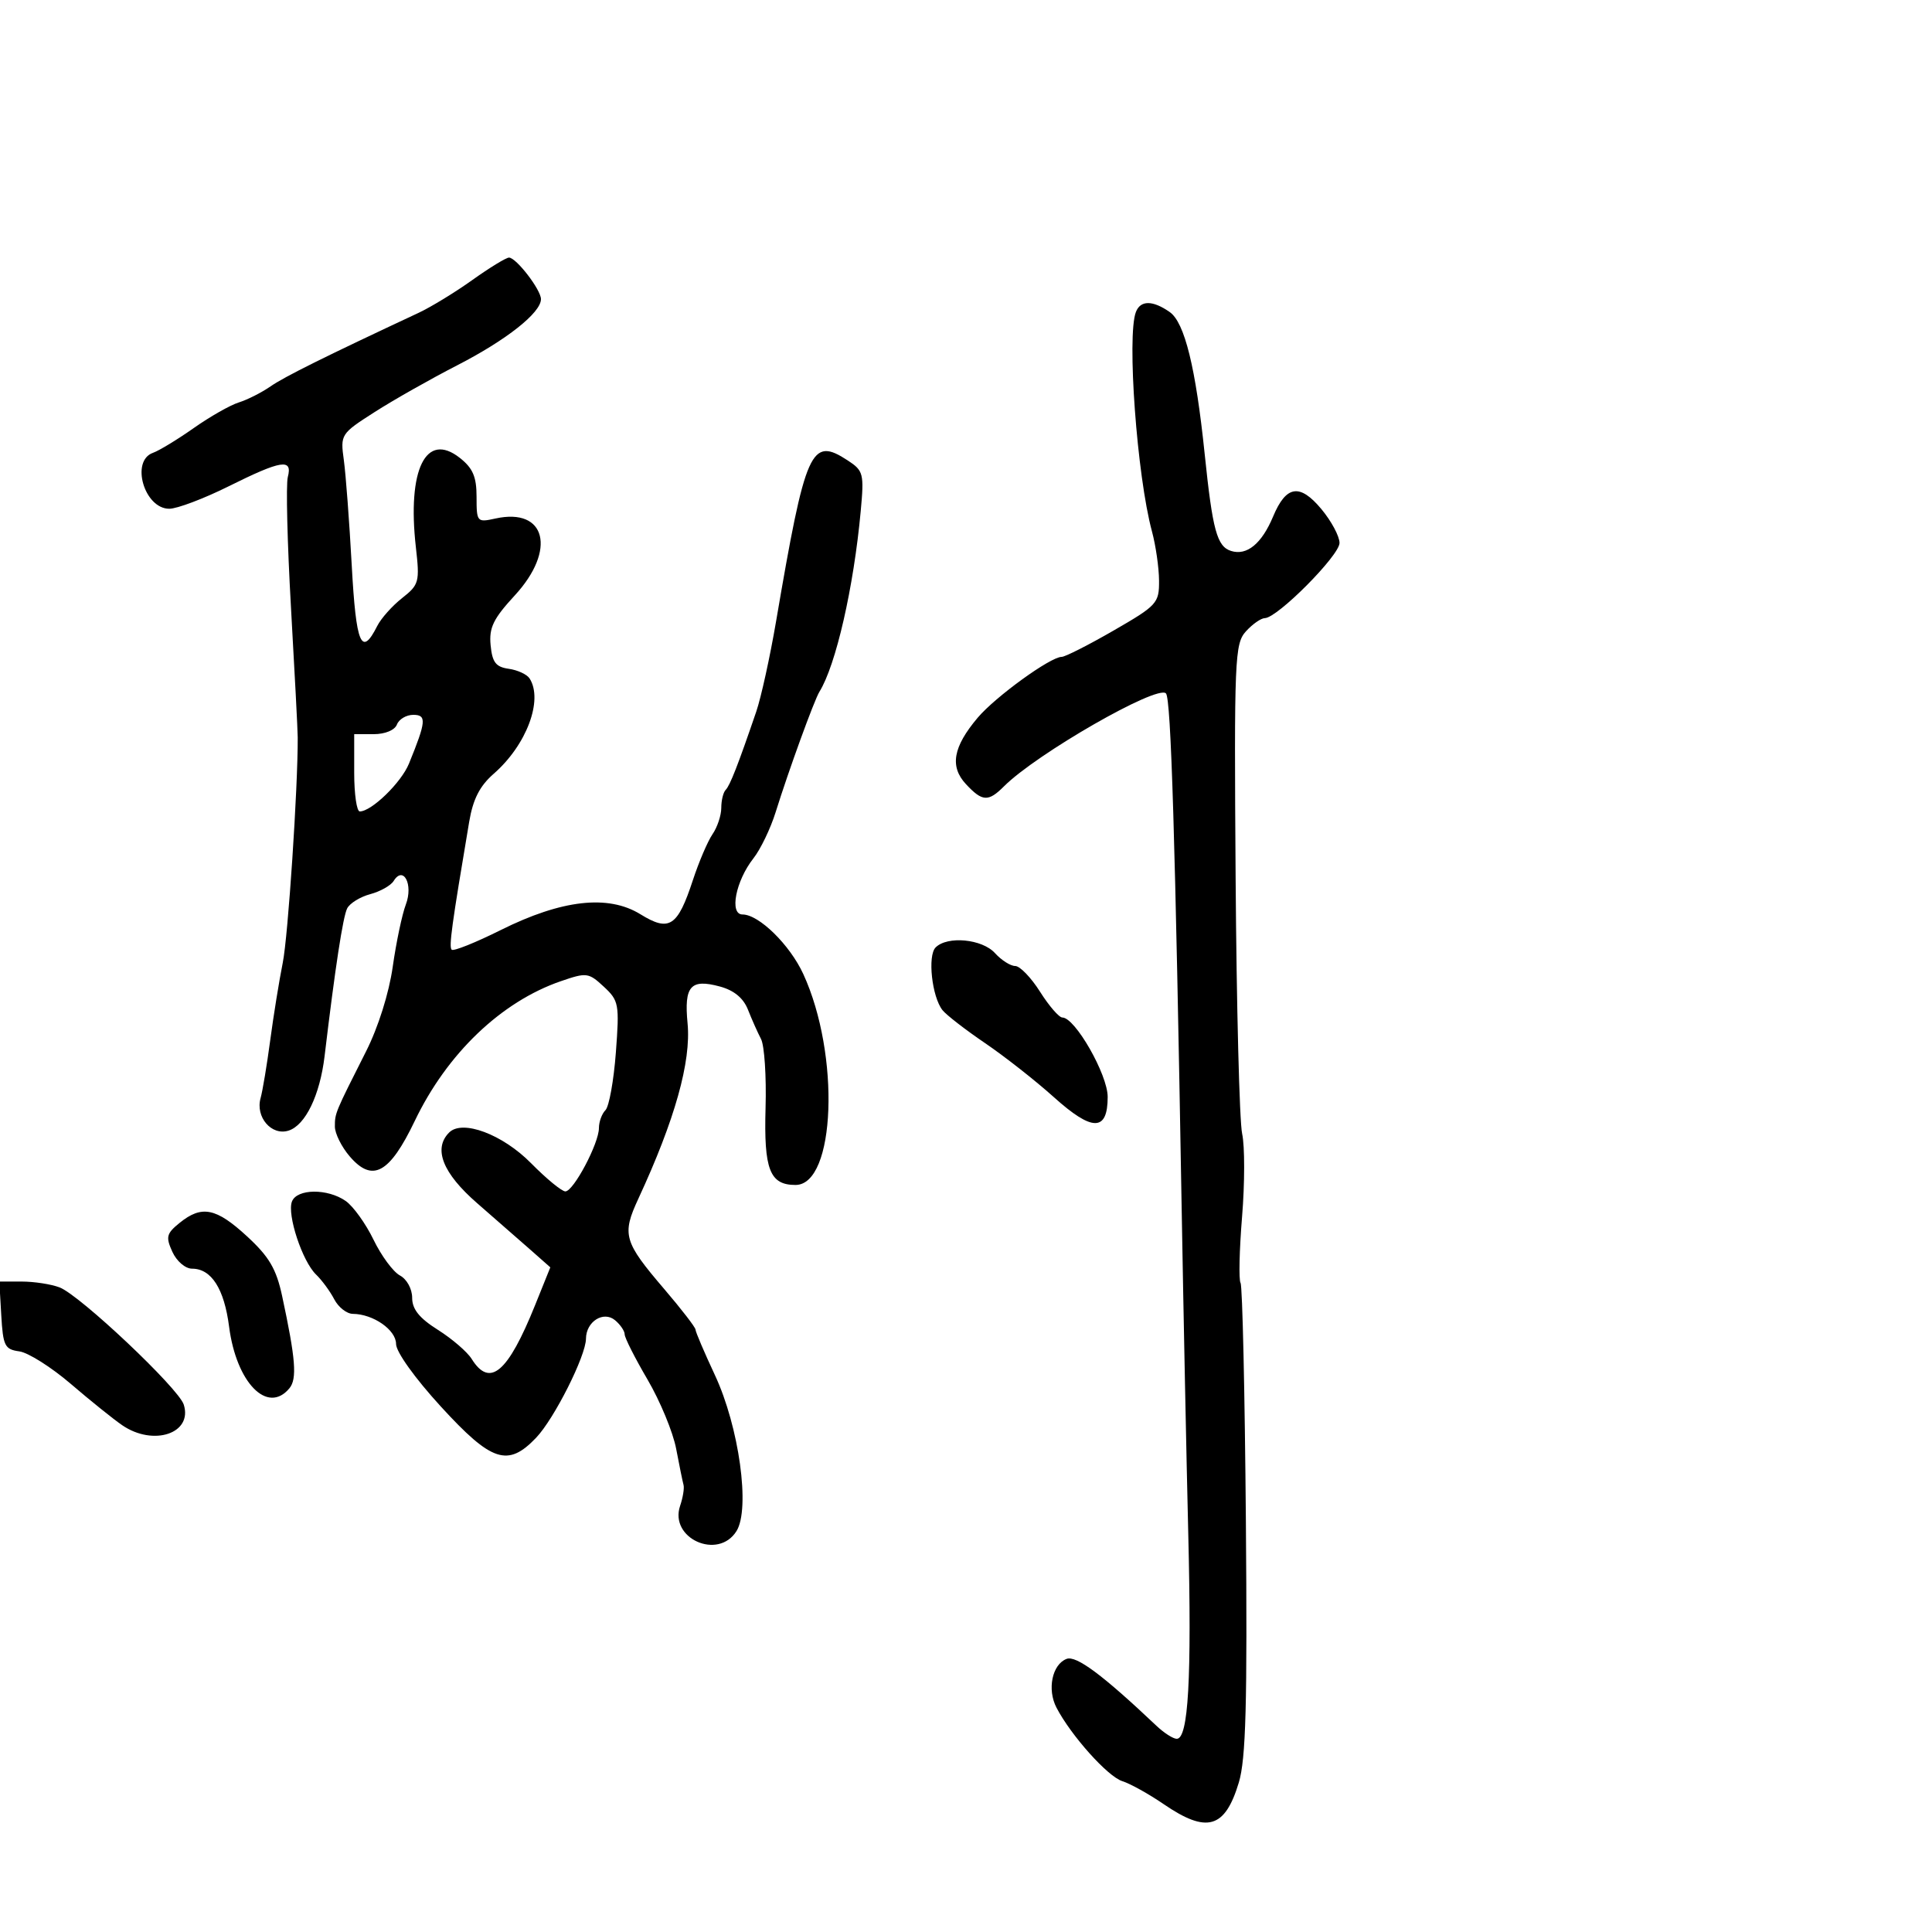 <svg xmlns="http://www.w3.org/2000/svg" width="300" height="300" viewBox="0 0 300 300" version="1.1">
	<path d="M 73.359 43.470 C 70.687 45.379, 66.925 47.677, 65 48.577 C 50.425 55.390, 44.159 58.502, 42 60.002 C 40.625 60.956, 38.414 62.075, 37.086 62.488 C 35.758 62.901, 32.608 64.691, 30.086 66.467 C 27.564 68.242, 24.712 69.975, 23.750 70.316 C 20.237 71.563, 22.408 79.001, 26.285 78.999 C 27.503 78.998, 31.650 77.431, 35.500 75.516 C 43.713 71.430, 45.453 71.158, 44.690 74.078 C 44.391 75.221, 44.613 84.334, 45.183 94.328 C 45.754 104.323, 46.225 113.400, 46.230 114.500 C 46.269 122.243, 44.731 145.398, 43.906 149.500 C 43.353 152.250, 42.480 157.650, 41.965 161.500 C 41.451 165.350, 40.777 169.400, 40.467 170.500 C 39.635 173.458, 42.159 176.402, 44.809 175.561 C 47.422 174.731, 49.675 170.073, 50.401 164 C 52.044 150.241, 53.253 142.337, 53.911 141.051 C 54.319 140.255, 55.930 139.261, 57.491 138.844 C 59.052 138.426, 60.687 137.507, 61.123 136.801 C 62.643 134.341, 64.199 137.345, 63.017 140.456 C 62.435 141.986, 61.520 146.332, 60.984 150.113 C 60.402 154.216, 58.735 159.510, 56.848 163.244 C 52.009 172.824, 52 172.845, 52 174.931 C 52 176.007, 53.039 178.096, 54.309 179.572 C 57.839 183.677, 60.489 182.229, 64.407 174.054 C 69.421 163.591, 77.829 155.548, 87.085 152.359 C 91.084 150.981, 91.394 151.020, 93.753 153.207 C 96.101 155.383, 96.196 155.905, 95.631 163.433 C 95.303 167.796, 94.577 171.823, 94.017 172.383 C 93.458 172.942, 93 174.196, 93 175.169 C 93 177.553, 89.052 185, 87.789 185 C 87.234 185, 84.839 183.032, 82.467 180.626 C 78.041 176.136, 71.803 173.797, 69.745 175.855 C 67.227 178.373, 68.738 182.178, 74.106 186.844 C 77.052 189.405, 80.810 192.691, 82.458 194.147 L 85.453 196.794 83.095 202.647 C 78.855 213.170, 76.066 215.538, 73.239 211.012 C 72.557 209.918, 70.198 207.888, 67.999 206.499 C 65.107 204.674, 64 203.296, 64 201.523 C 64 200.136, 63.173 198.628, 62.097 198.052 C 61.051 197.492, 59.209 194.997, 58.004 192.508 C 56.799 190.019, 54.855 187.311, 53.684 186.491 C 50.870 184.520, 46.103 184.567, 45.333 186.574 C 44.552 188.610, 46.945 195.856, 49.077 197.909 C 49.985 198.784, 51.256 200.512, 51.900 201.750 C 52.544 202.988, 53.842 204.007, 54.785 204.015 C 57.958 204.042, 61.500 206.509, 61.500 208.691 C 61.500 209.919, 64.424 214.004, 68.453 218.405 C 76.350 227.030, 78.859 227.852, 83.250 223.250 C 86.066 220.298, 90.974 210.548, 90.990 207.872 C 91.006 205.219, 93.698 203.505, 95.500 205 C 96.325 205.685, 97 206.677, 97 207.204 C 97 207.732, 98.599 210.892, 100.553 214.226 C 102.508 217.561, 104.506 222.393, 104.993 224.964 C 105.481 227.536, 105.996 230.058, 106.138 230.570 C 106.280 231.081, 106.042 232.545, 105.608 233.822 C 103.889 238.885, 111.512 242.306, 114.361 237.750 C 116.528 234.284, 114.765 221.552, 111.002 213.504 C 109.351 209.973, 108 206.804, 108 206.463 C 108 206.121, 105.817 203.290, 103.149 200.171 C 96.850 192.806, 96.537 191.715, 99.123 186.135 C 104.799 173.890, 107.336 164.851, 106.765 158.904 C 106.208 153.109, 107.227 151.949, 111.789 153.186 C 113.983 153.781, 115.434 154.980, 116.147 156.789 C 116.734 158.280, 117.646 160.328, 118.173 161.341 C 118.700 162.354, 119.016 167.155, 118.876 172.011 C 118.599 181.612, 119.525 184, 123.525 184 C 129.747 184, 130.493 163.759, 124.733 151.244 C 122.641 146.699, 117.845 142, 115.298 142 C 113.221 142, 114.234 136.789, 116.993 133.281 C 118.099 131.875, 119.651 128.649, 120.442 126.112 C 122.446 119.681, 126.432 108.716, 127.238 107.419 C 129.801 103.292, 132.562 91.213, 133.654 79.345 C 134.188 73.552, 134.071 73.092, 131.660 71.513 C 125.924 67.755, 125.099 69.602, 120.506 96.500 C 119.566 102, 118.183 108.300, 117.431 110.500 C 114.610 118.758, 113.351 121.983, 112.685 122.648 C 112.308 123.025, 112 124.283, 112 125.444 C 112 126.605, 111.390 128.443, 110.644 129.527 C 109.898 130.612, 108.524 133.828, 107.589 136.673 C 105.216 143.900, 103.929 144.737, 99.447 141.967 C 94.448 138.877, 87.226 139.694, 77.753 144.419 C 73.838 146.372, 70.411 147.744, 70.135 147.469 C 69.685 147.019, 70.137 143.717, 72.851 127.631 C 73.449 124.082, 74.488 122.048, 76.683 120.131 C 81.757 115.696, 84.382 108.709, 82.235 105.351 C 81.831 104.719, 80.375 104.044, 79 103.851 C 76.989 103.569, 76.438 102.852, 76.182 100.186 C 75.921 97.470, 76.599 96.074, 79.932 92.458 C 86.441 85.396, 84.788 78.790, 76.941 80.513 C 74.068 81.144, 74 81.066, 74 77.152 C 74 74.025, 73.427 72.695, 71.393 71.095 C 66.134 66.958, 63.212 72.911, 64.577 84.979 C 65.188 90.375, 65.073 90.797, 62.438 92.870 C 60.907 94.074, 59.170 96.023, 58.577 97.201 C 56.120 102.085, 55.290 100.111, 54.618 87.785 C 54.249 81.028, 53.697 73.678, 53.391 71.451 C 52.841 67.459, 52.908 67.355, 58.167 63.988 C 61.100 62.109, 66.875 58.840, 71 56.722 C 78.646 52.795, 84 48.564, 84 46.448 C 84 44.993, 80.157 40, 79.037 40 C 78.587 40, 76.032 41.562, 73.359 43.470 M 176.380 48.452 C 174.958 52.159, 176.549 73.897, 178.872 82.500 C 179.466 84.700, 179.963 88.149, 179.976 90.164 C 179.999 93.660, 179.677 94.013, 172.912 97.914 C 169.014 100.161, 165.387 102, 164.852 102 C 163.110 102, 154.567 108.191, 151.816 111.446 C 147.986 115.979, 147.447 119.029, 149.991 121.760 C 152.537 124.492, 153.455 124.545, 155.900 122.100 C 160.951 117.049, 179.703 106.288, 181.047 107.669 C 181.835 108.479, 182.488 129.918, 183.495 188 C 183.766 203.675, 184.226 226.326, 184.517 238.337 C 185.058 260.658, 184.529 270, 182.726 270 C 182.168 270, 180.763 269.104, 179.605 268.008 C 171.233 260.086, 167.114 257.019, 165.619 257.593 C 163.378 258.453, 162.574 262.321, 164.047 265.157 C 166.293 269.480, 172.010 275.869, 174.266 276.575 C 175.495 276.959, 178.381 278.562, 180.680 280.137 C 187.405 284.743, 190.212 283.937, 192.364 276.785 C 193.463 273.135, 193.691 264.661, 193.459 236.125 C 193.297 216.298, 192.925 199.688, 192.632 199.213 C 192.339 198.739, 192.445 194.109, 192.869 188.925 C 193.293 183.741, 193.298 177.947, 192.880 176.048 C 192.462 174.149, 192.006 156.280, 191.867 136.340 C 191.629 102.280, 191.726 99.960, 193.462 98.042 C 194.478 96.919, 195.803 95.992, 196.405 95.982 C 198.363 95.951, 208 86.250, 208 84.310 C 208 83.273, 206.728 80.901, 205.173 79.039 C 201.829 75.032, 199.711 75.362, 197.687 80.206 C 195.920 84.431, 193.604 86.327, 191.157 85.550 C 188.972 84.856, 188.288 82.343, 187.063 70.500 C 185.675 57.089, 183.950 50.079, 181.640 48.460 C 178.990 46.604, 177.090 46.601, 176.380 48.452 M 61.638 112.500 C 61.302 113.377, 59.803 114, 58.031 114 L 55 114 55 120 C 55 123.300, 55.389 126, 55.865 126 C 57.693 126, 62.299 121.526, 63.501 118.582 C 66.183 112.017, 66.274 111, 64.174 111 C 63.096 111, 61.955 111.675, 61.638 112.500 M 145.282 147.118 C 144.008 148.392, 144.708 154.779, 146.348 156.855 C 146.937 157.600, 149.913 159.904, 152.960 161.975 C 156.007 164.045, 160.819 167.826, 163.653 170.375 C 169.621 175.744, 172 175.729, 172 170.323 C 172 166.862, 166.940 158, 164.965 158 C 164.448 158, 162.889 156.200, 161.500 154 C 160.111 151.800, 158.375 150, 157.642 150 C 156.910 150, 155.495 149.100, 154.500 148 C 152.512 145.803, 147.113 145.287, 145.282 147.118 M 27.897 189.883 C 25.845 191.544, 25.712 192.072, 26.765 194.383 C 27.431 195.845, 28.781 197, 29.824 197 C 32.826 197, 34.815 200.114, 35.574 206.005 C 36.697 214.718, 41.540 219.669, 44.937 215.576 C 46.154 214.109, 45.910 211.013, 43.804 201.225 C 42.900 197.025, 41.789 195.138, 38.357 191.975 C 33.557 187.551, 31.327 187.105, 27.897 189.883 M 0.198 204.250 C 0.471 208.995, 0.741 209.533, 3 209.840 C 4.375 210.026, 7.975 212.302, 11 214.896 C 14.025 217.490, 17.613 220.375, 18.973 221.306 C 23.827 224.632, 29.954 222.581, 28.534 218.106 C 27.728 215.567, 12.406 201.105, 9.251 199.906 C 7.942 199.407, 5.301 199, 3.383 199 L -0.105 199 0.198 204.250" stroke="none" fill="black" fill-rule="evenodd"/>
</svg>
